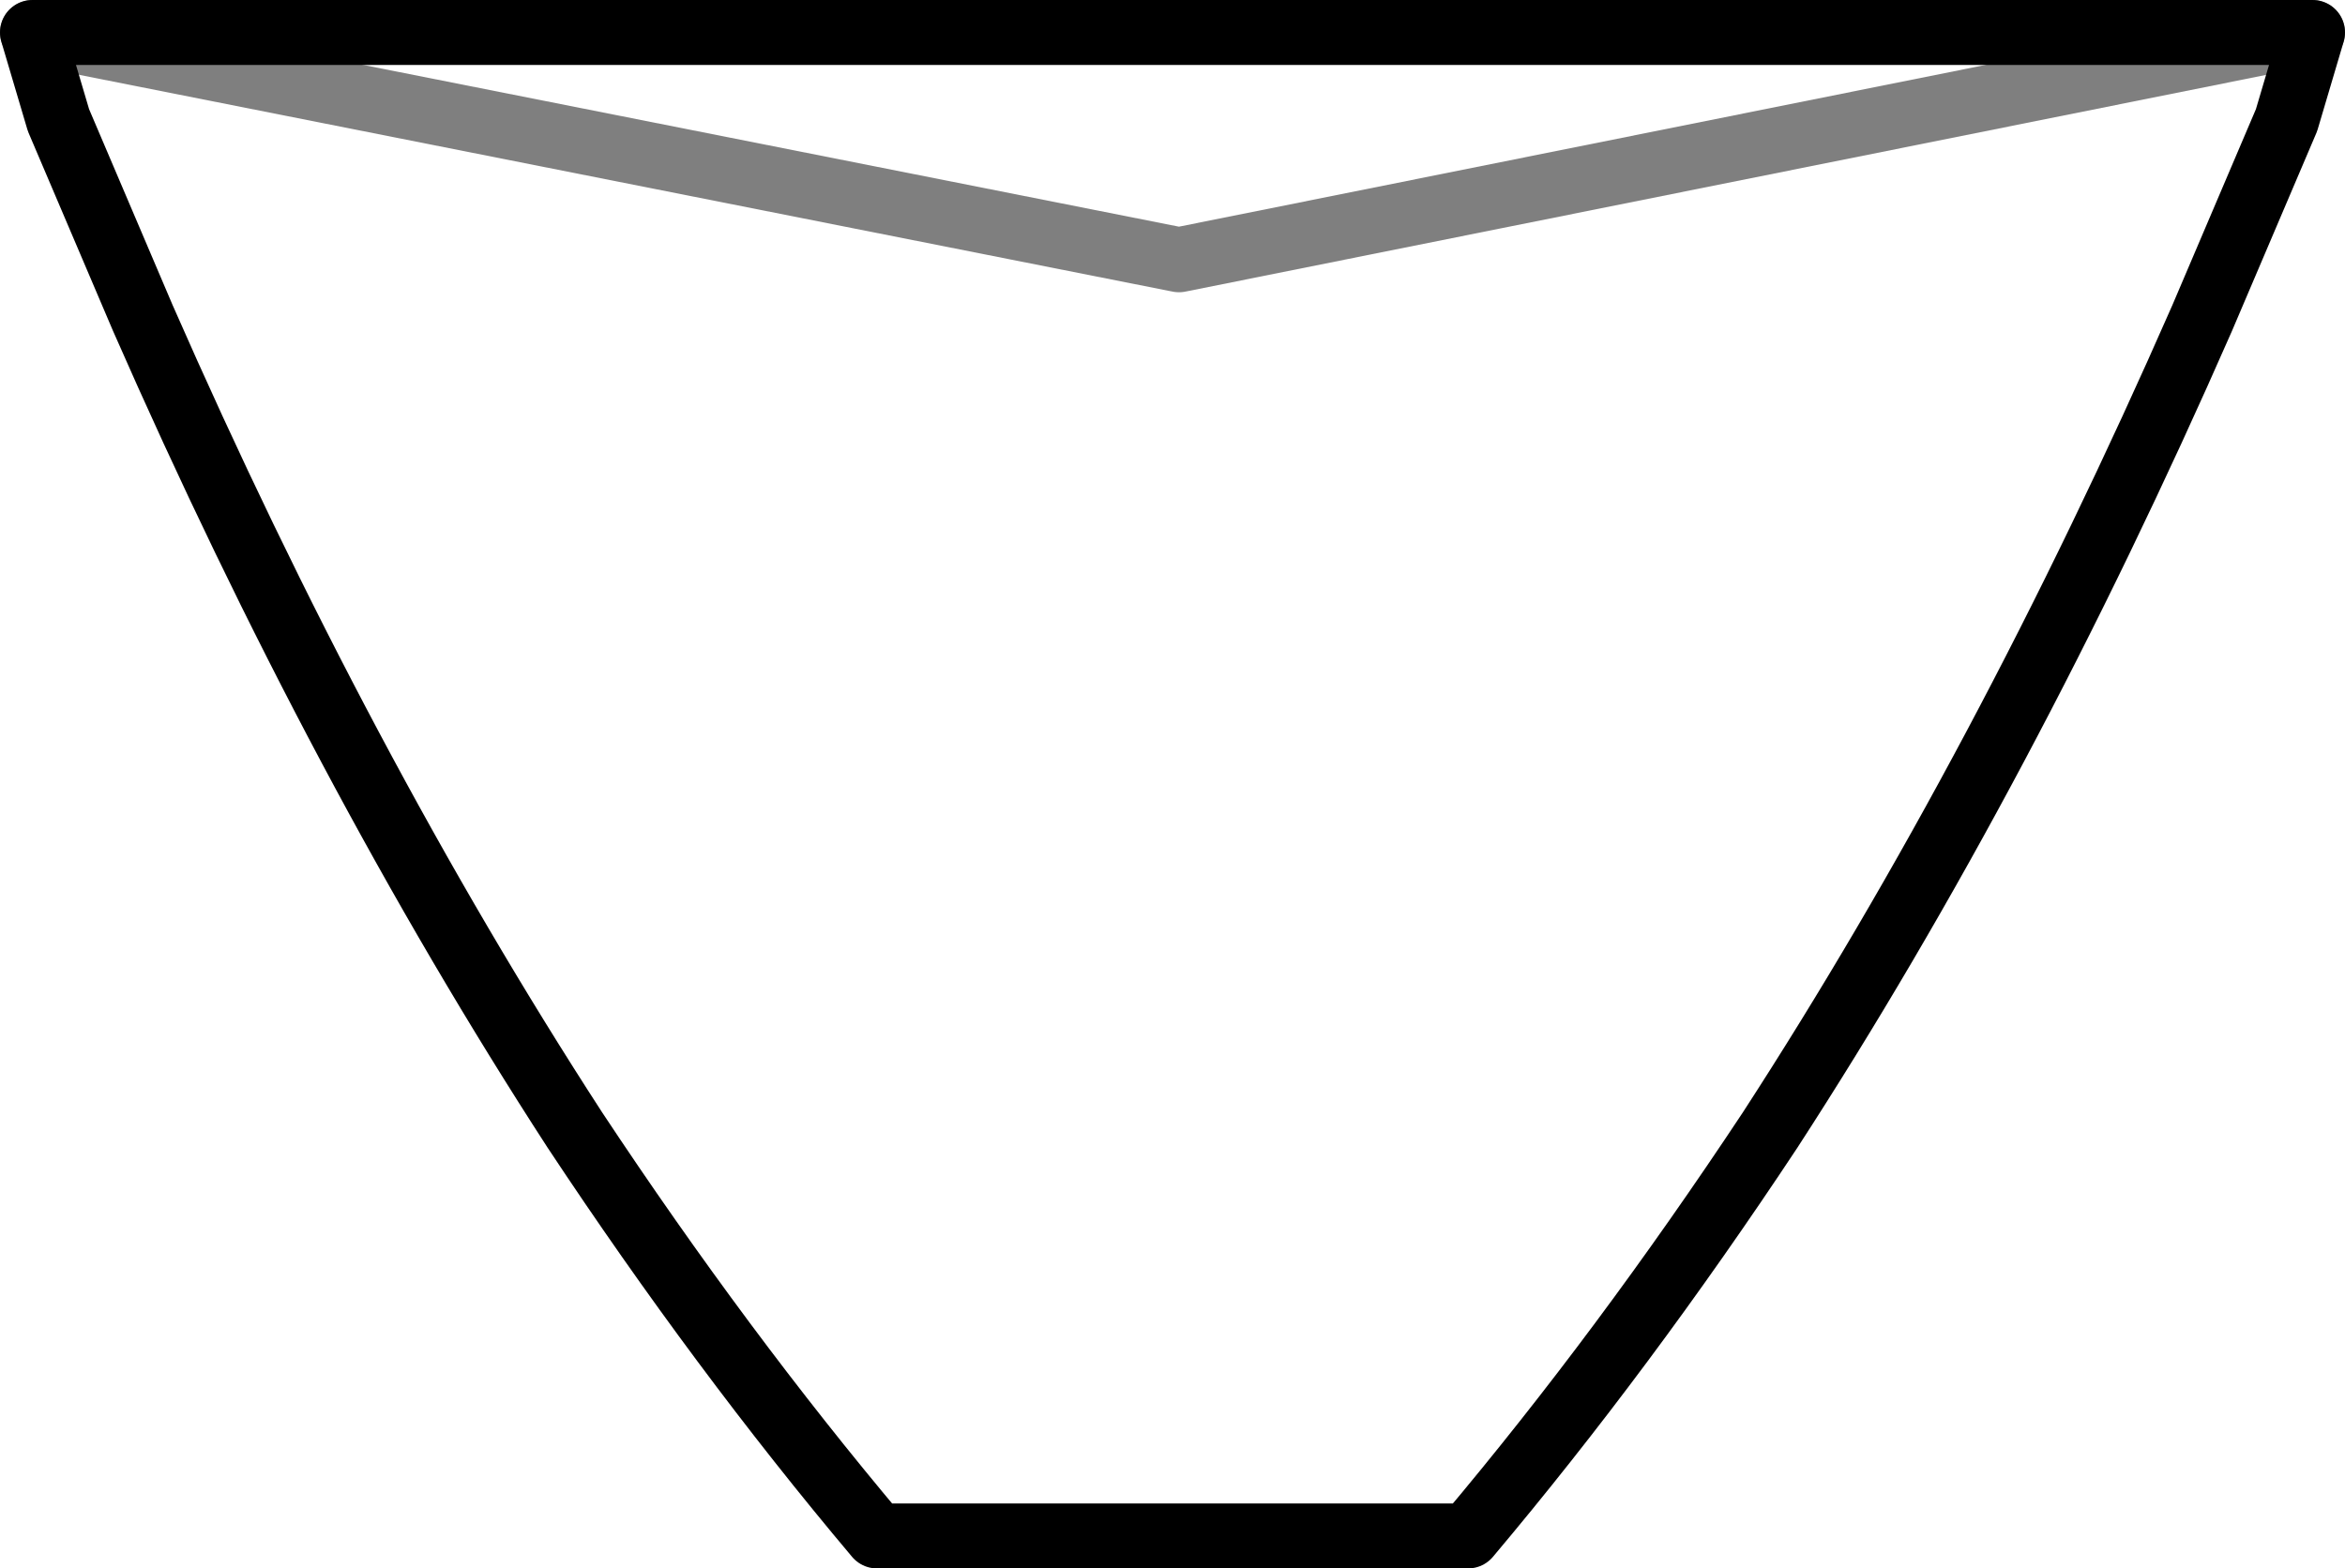 <?xml version="1.0" encoding="UTF-8" standalone="no"?>
<svg xmlns:xlink="http://www.w3.org/1999/xlink" height="24.15px" width="36.1px" xmlns="http://www.w3.org/2000/svg">
  <g transform="matrix(1.0, 0.0, 0.0, 1.0, -381.65, -191.05)">
    <path d="M382.15 191.55 L399.8 195.05 417.25 191.55" fill="none" stroke="#000000" stroke-linecap="round" stroke-linejoin="round" stroke-opacity="0.502" stroke-width="1.0"/>
    <path d="M417.25 191.55 L416.85 192.9 415.55 195.95 Q412.5 202.9 408.9 208.45 406.65 211.85 404.25 214.7 L395.15 214.7 Q392.75 211.85 390.5 208.45 386.9 202.9 383.85 195.95 L382.55 192.9 382.15 191.55 Z" fill="none" stroke="#000000" stroke-linecap="round" stroke-linejoin="round" stroke-width="1.0"/>
  </g>
</svg>
